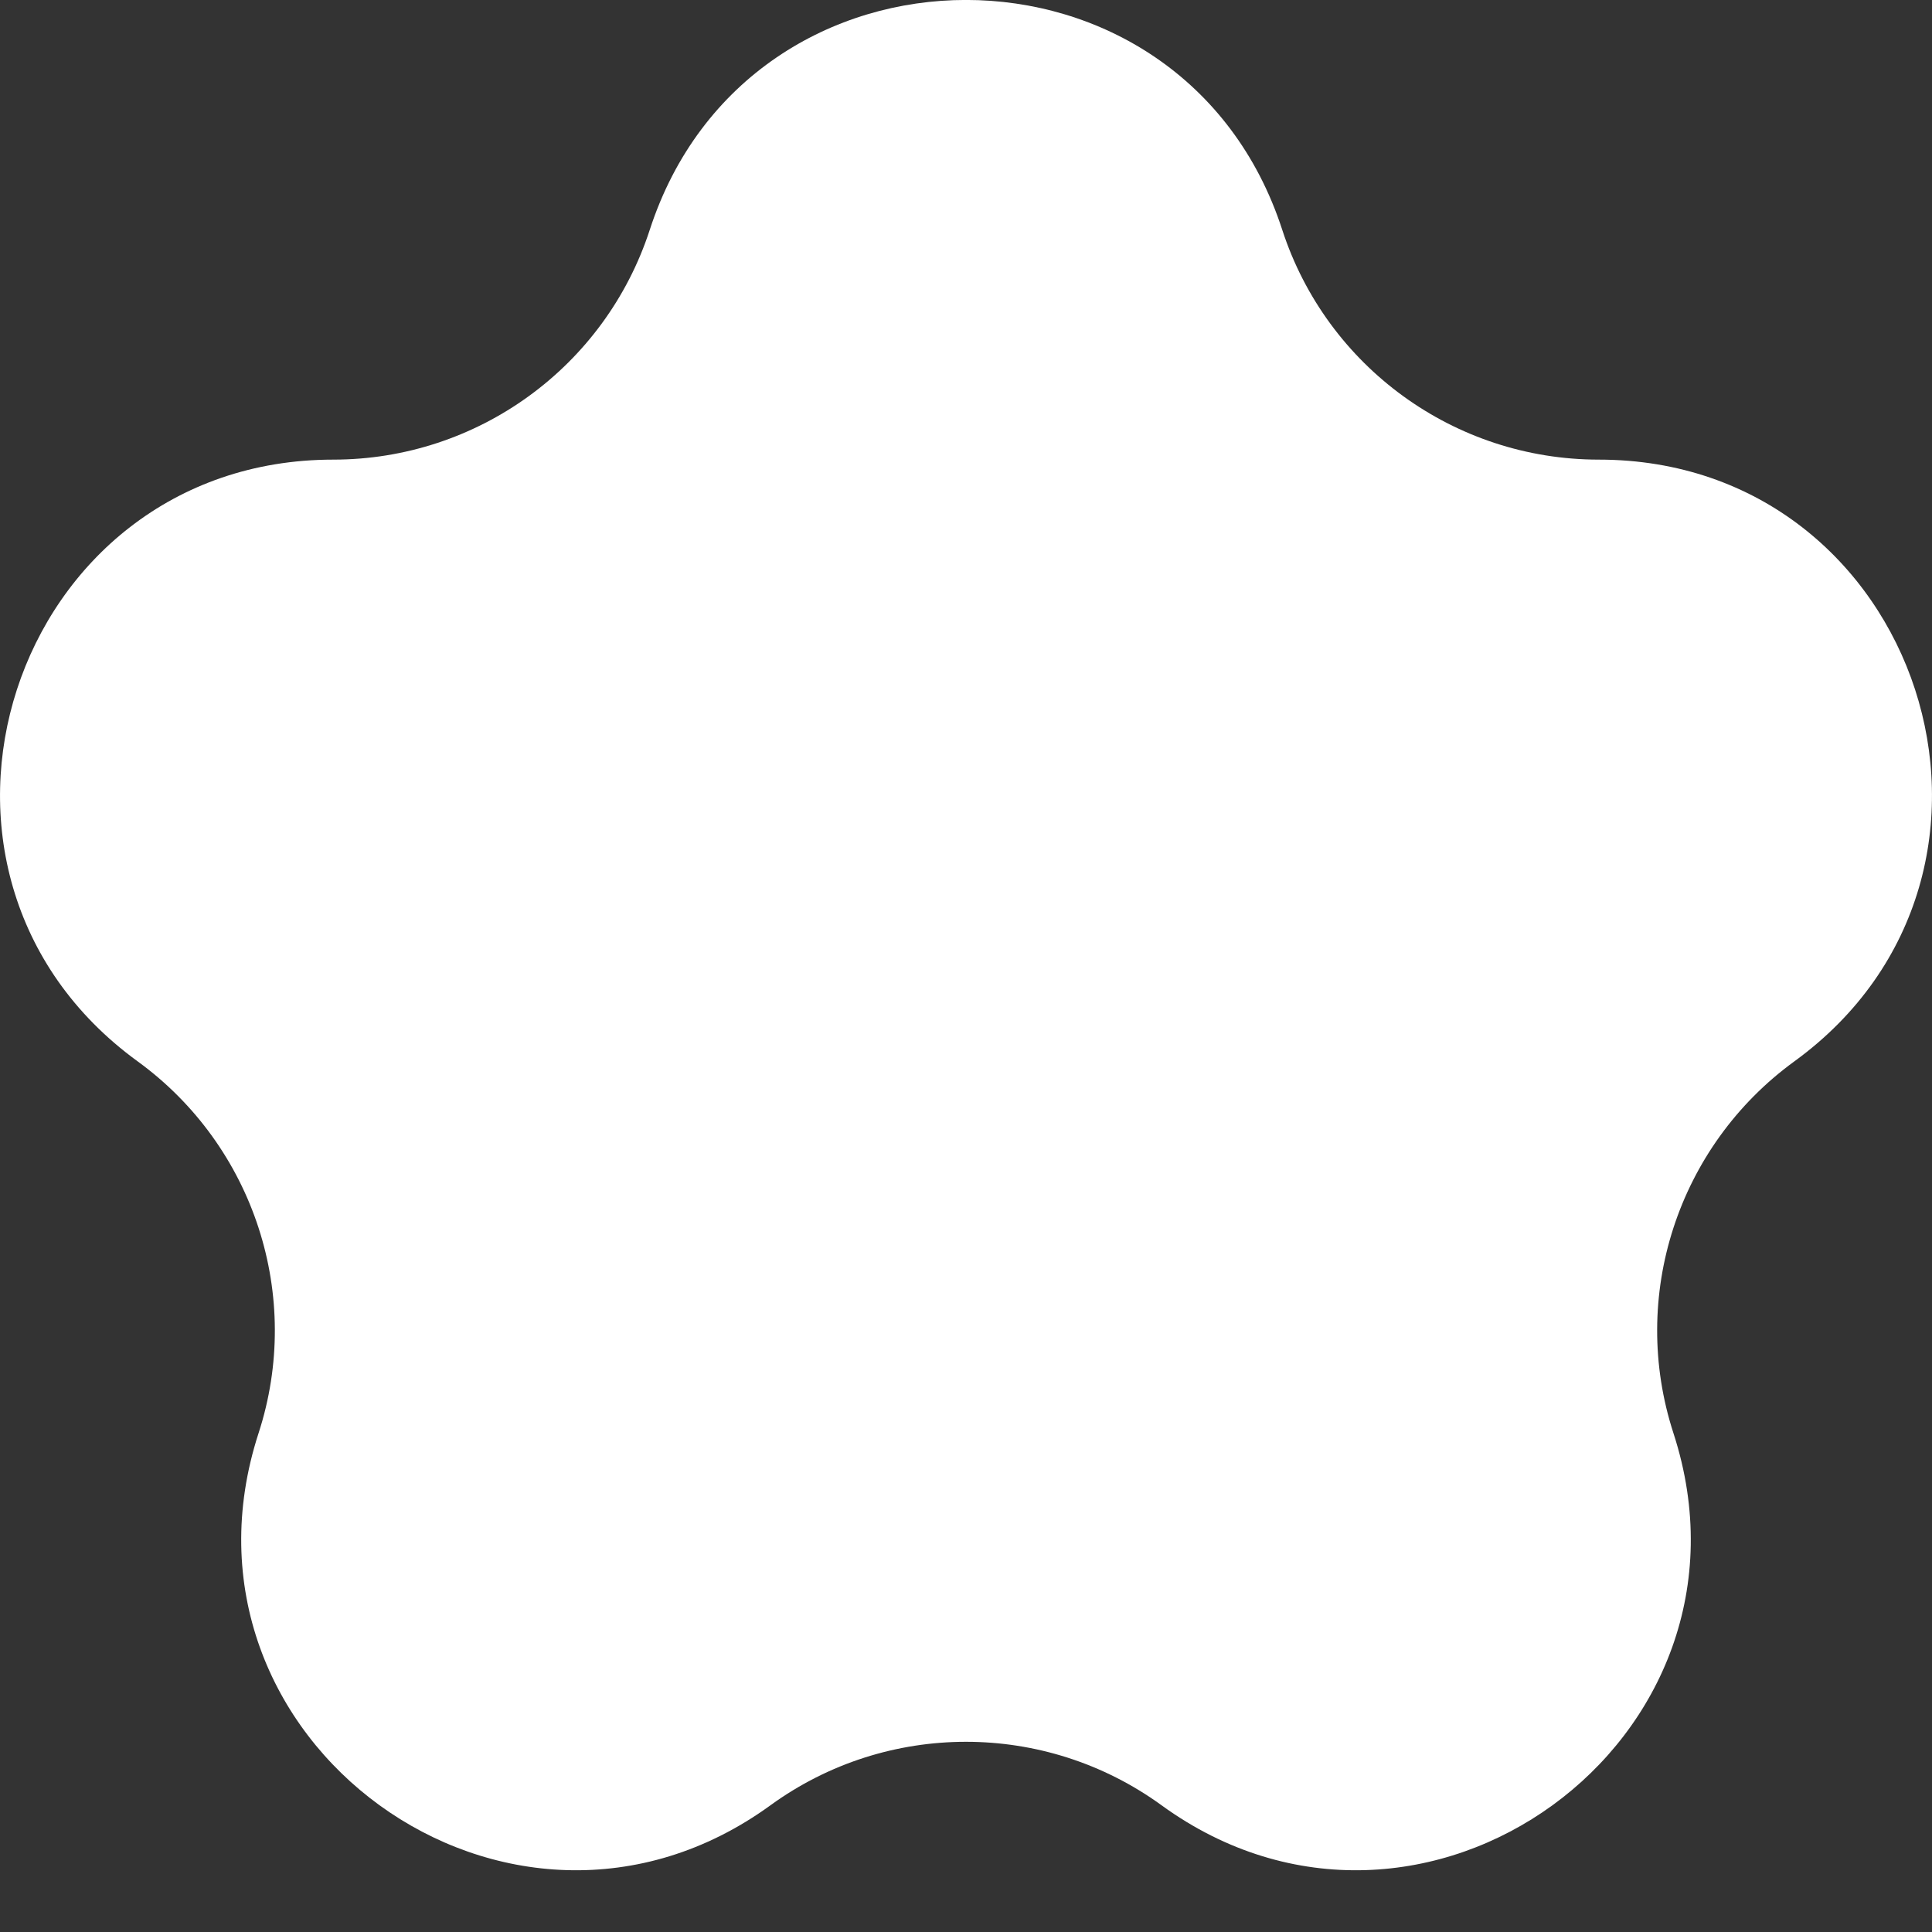 <svg width="10" height="10" viewBox="0 0 10 10" fill="none" xmlns="http://www.w3.org/2000/svg">
<rect x="0" y="0" width="10" height="10" fill="#333333" stroke="none"/>
<path d="M3.363 1.19C3.878 -0.397 6.122 -0.397 6.637 1.19C6.868 1.899 7.529 2.379 8.275 2.379C9.943 2.379 10.636 4.514 9.287 5.494C8.684 5.933 8.431 6.71 8.662 7.419C9.177 9.005 7.361 10.324 6.012 9.344C5.409 8.906 4.591 8.906 3.988 9.344C2.639 10.324 0.823 9.005 1.338 7.419C1.569 6.71 1.316 5.933 0.713 5.494C-0.636 4.514 0.057 2.379 1.725 2.379C2.471 2.379 3.132 1.899 3.363 1.19Z" fill="white"/>
</svg>
